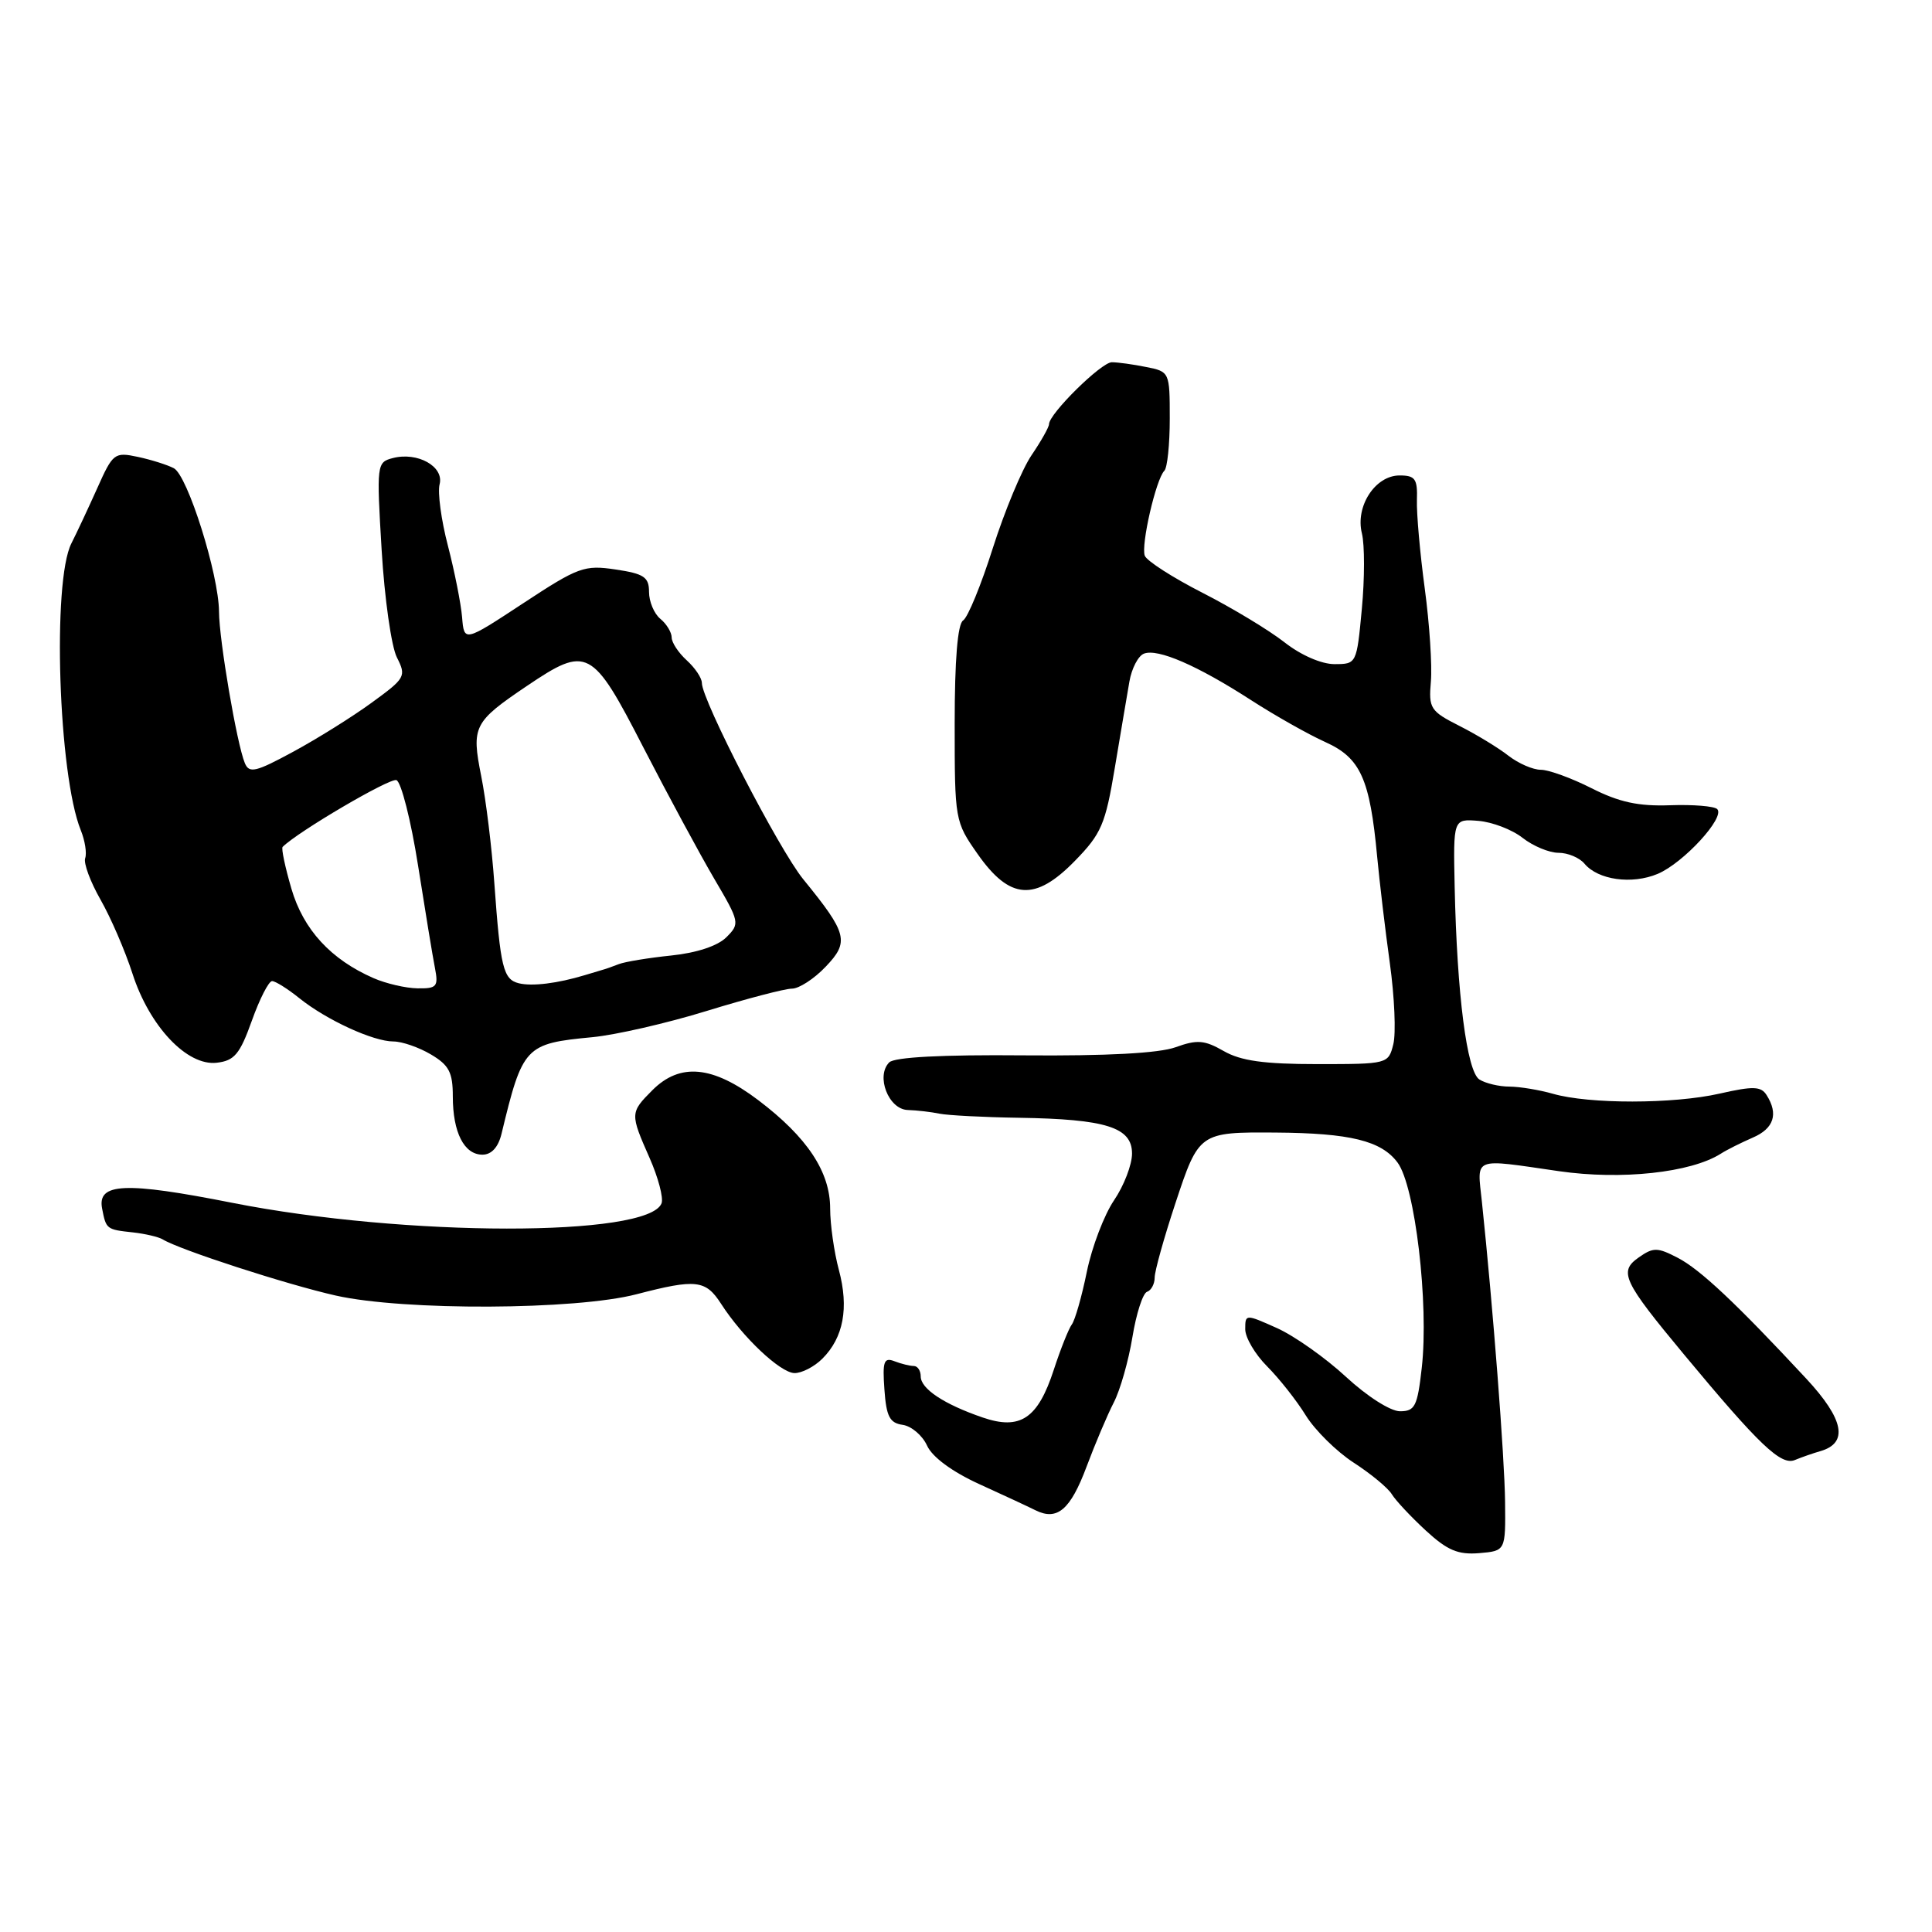 <?xml version="1.0" encoding="UTF-8" standalone="no"?>
<!DOCTYPE svg PUBLIC "-//W3C//DTD SVG 1.1//EN" "http://www.w3.org/Graphics/SVG/1.1/DTD/svg11.dtd" >
<svg xmlns="http://www.w3.org/2000/svg" xmlns:xlink="http://www.w3.org/1999/xlink" version="1.1" viewBox="0 0 256 256">
 <g >
 <path fill="currentColor"
d=" M 199.43 199.00 C 199.37 193.16 197.82 173.11 196.36 159.25 C 195.72 153.21 194.98 153.51 206.59 155.19 C 214.84 156.38 224.03 155.39 228.00 152.88 C 228.82 152.35 230.74 151.40 232.25 150.74 C 235.05 149.54 235.68 147.61 234.08 145.10 C 233.34 143.93 232.30 143.90 227.85 144.91 C 221.73 146.30 210.56 146.31 205.77 144.93 C 203.98 144.42 201.39 143.99 200.01 143.98 C 198.63 143.98 196.84 143.55 196.03 143.04 C 194.37 141.99 193.06 131.79 192.75 117.50 C 192.56 108.50 192.56 108.50 195.90 108.77 C 197.73 108.92 200.37 109.93 201.75 111.02 C 203.14 112.11 205.28 113.00 206.51 113.00 C 207.75 113.00 209.29 113.65 209.95 114.44 C 211.75 116.60 216.23 117.23 219.66 115.79 C 223.08 114.34 228.63 108.30 227.54 107.21 C 227.15 106.82 224.33 106.59 221.28 106.70 C 217.09 106.85 214.54 106.29 210.90 104.45 C 208.24 103.10 205.21 102.00 204.17 102.00 C 203.12 102.00 201.20 101.16 199.88 100.14 C 198.57 99.11 195.65 97.33 193.39 96.19 C 189.52 94.23 189.29 93.86 189.60 90.30 C 189.78 88.21 189.42 82.67 188.79 78.00 C 188.16 73.33 187.69 68.04 187.75 66.25 C 187.84 63.45 187.52 63.00 185.45 63.00 C 182.22 63.00 179.56 67.10 180.46 70.68 C 180.83 72.17 180.83 76.67 180.45 80.69 C 179.77 87.96 179.75 88.00 176.82 88.00 C 175.10 88.00 172.36 86.81 170.19 85.10 C 168.16 83.51 163.28 80.56 159.34 78.55 C 155.40 76.54 151.96 74.33 151.69 73.64 C 151.16 72.24 153.17 63.50 154.28 62.38 C 154.68 61.99 155.00 58.87 155.00 55.46 C 155.00 49.30 154.97 49.24 151.87 48.63 C 150.16 48.28 148.11 48.00 147.32 48.00 C 145.93 48.00 139.01 54.82 139.00 56.21 C 139.00 56.59 137.96 58.44 136.69 60.31 C 135.42 62.18 133.12 67.71 131.56 72.61 C 130.01 77.50 128.24 81.82 127.62 82.21 C 126.89 82.68 126.50 87.41 126.50 95.87 C 126.50 108.68 126.53 108.87 129.54 113.16 C 133.80 119.24 137.15 119.48 142.42 114.08 C 145.93 110.49 146.47 109.23 147.71 101.79 C 148.47 97.23 149.35 92.07 149.65 90.32 C 149.95 88.57 150.82 86.90 151.58 86.61 C 153.41 85.90 158.66 88.18 165.74 92.75 C 168.93 94.81 173.39 97.33 175.64 98.34 C 180.27 100.43 181.52 103.19 182.48 113.50 C 182.79 116.80 183.54 123.15 184.16 127.62 C 184.78 132.08 184.99 136.92 184.62 138.37 C 183.97 140.98 183.88 141.00 174.56 141.00 C 167.49 141.00 164.42 140.57 162.15 139.27 C 159.60 137.81 158.64 137.73 155.78 138.76 C 153.57 139.56 146.65 139.93 135.66 139.84 C 124.81 139.74 118.52 140.08 117.83 140.77 C 116.02 142.58 117.73 146.99 120.27 147.08 C 121.50 147.12 123.40 147.34 124.50 147.57 C 125.60 147.79 130.32 148.04 135.00 148.11 C 146.56 148.29 150.00 149.37 150.00 152.85 C 150.00 154.33 148.93 157.11 147.62 159.04 C 146.31 160.97 144.68 165.24 144.01 168.52 C 143.34 171.81 142.44 174.95 142.02 175.50 C 141.61 176.05 140.53 178.75 139.63 181.51 C 137.52 187.98 135.19 189.54 130.19 187.82 C 125.07 186.06 122.00 184.02 122.00 182.38 C 122.00 181.62 121.59 181.00 121.08 181.00 C 120.58 181.00 119.42 180.72 118.52 180.37 C 117.12 179.83 116.92 180.39 117.19 184.12 C 117.44 187.69 117.89 188.56 119.61 188.80 C 120.78 188.97 122.23 190.21 122.84 191.55 C 123.53 193.07 126.15 195.00 129.73 196.64 C 132.90 198.08 136.27 199.65 137.21 200.12 C 140.09 201.55 141.84 200.05 143.98 194.33 C 145.11 191.31 146.73 187.49 147.58 185.84 C 148.43 184.20 149.54 180.30 150.05 177.18 C 150.56 174.06 151.43 171.36 151.99 171.17 C 152.54 170.99 153.00 170.13 153.00 169.28 C 153.00 168.43 154.24 163.99 155.75 159.43 C 158.85 150.06 158.93 150.00 169.00 150.07 C 178.89 150.14 183.03 151.15 185.18 154.04 C 187.51 157.15 189.35 172.77 188.39 181.25 C 187.82 186.34 187.49 187.00 185.51 187.00 C 184.24 187.00 181.14 185.02 178.34 182.43 C 175.63 179.92 171.52 177.02 169.21 175.98 C 165.03 174.11 165.00 174.11 165.00 176.13 C 165.00 177.24 166.31 179.46 167.91 181.06 C 169.51 182.67 171.82 185.59 173.03 187.56 C 174.25 189.52 177.10 192.34 179.37 193.81 C 181.64 195.28 183.92 197.16 184.42 197.99 C 184.93 198.82 186.95 200.98 188.92 202.80 C 191.78 205.43 193.19 206.03 196.00 205.80 C 199.50 205.50 199.50 205.50 199.43 199.00 Z  M 241.22 192.28 C 244.95 191.20 244.34 188.07 239.35 182.69 C 230.05 172.69 225.28 168.20 222.30 166.66 C 219.62 165.27 219.07 165.26 217.15 166.61 C 214.46 168.49 215.04 169.73 223.16 179.50 C 233.14 191.51 235.99 194.22 237.83 193.46 C 238.75 193.08 240.27 192.55 241.22 192.28 Z  M 108.97 180.03 C 111.77 177.23 112.50 173.31 111.16 168.29 C 110.52 165.92 110.00 162.24 110.00 160.13 C 110.00 155.27 106.96 150.69 100.48 145.78 C 94.43 141.20 90.12 140.79 86.45 144.45 C 83.48 147.43 83.48 147.56 86.08 153.45 C 87.22 156.03 87.93 158.73 87.66 159.44 C 85.94 163.94 53.64 163.90 30.78 159.38 C 16.57 156.57 12.87 156.73 13.53 160.14 C 14.06 162.88 14.10 162.92 17.62 163.30 C 19.25 163.48 21.02 163.90 21.55 164.22 C 23.76 165.59 38.01 170.21 44.50 171.67 C 53.55 173.70 76.29 173.60 84.36 171.49 C 92.23 169.44 93.50 169.59 95.54 172.75 C 98.38 177.17 103.36 181.87 105.25 181.94 C 106.21 181.97 107.89 181.11 108.97 180.03 Z  M 66.45 150.25 C 69.26 138.61 69.57 138.28 78.51 137.43 C 81.56 137.14 88.38 135.58 93.66 133.95 C 98.93 132.33 104.01 131.00 104.94 131.00 C 105.87 131.00 107.88 129.70 109.40 128.10 C 112.57 124.79 112.30 123.70 106.43 116.50 C 103.21 112.54 93.00 92.77 93.00 90.49 C 93.00 89.84 92.10 88.50 91.00 87.50 C 89.90 86.50 89.00 85.14 89.00 84.47 C 89.00 83.80 88.33 82.68 87.50 82.00 C 86.67 81.32 86.00 79.71 86.00 78.44 C 86.00 76.47 85.34 76.02 81.57 75.46 C 77.43 74.84 76.63 75.13 69.32 79.94 C 61.50 85.08 61.50 85.08 61.23 81.79 C 61.08 79.98 60.23 75.71 59.35 72.31 C 58.46 68.91 57.97 65.24 58.25 64.17 C 58.86 61.81 55.32 59.84 52.04 60.70 C 49.92 61.25 49.89 61.53 50.57 72.88 C 50.95 79.27 51.86 85.68 52.59 87.11 C 53.86 89.62 53.72 89.86 49.25 93.11 C 46.69 94.98 42.01 97.90 38.85 99.61 C 33.87 102.31 33.02 102.51 32.44 101.11 C 31.38 98.55 29.04 84.84 29.02 81.05 C 28.99 76.12 24.86 62.99 23.03 62.04 C 22.19 61.60 20.05 60.92 18.27 60.54 C 15.17 59.88 14.96 60.04 12.89 64.68 C 11.70 67.33 10.16 70.62 9.46 72.00 C 6.90 77.03 7.74 102.66 10.70 110.00 C 11.26 111.38 11.52 113.04 11.29 113.71 C 11.05 114.37 11.97 116.84 13.32 119.21 C 14.67 121.57 16.57 125.97 17.55 129.00 C 19.80 135.99 24.78 141.27 28.71 140.82 C 31.06 140.55 31.78 139.69 33.37 135.25 C 34.40 132.36 35.61 130.00 36.05 130.00 C 36.49 130.00 38.12 131.02 39.67 132.27 C 43.26 135.15 49.45 138.00 52.13 138.00 C 53.26 138.00 55.50 138.77 57.10 139.72 C 59.50 141.14 60.00 142.09 60.00 145.28 C 60.00 150.06 61.50 153.00 63.93 153.00 C 65.12 153.00 66.02 152.02 66.45 150.25 Z  M 49.50 129.61 C 43.83 127.13 40.20 123.18 38.61 117.75 C 37.78 114.90 37.25 112.41 37.45 112.22 C 39.49 110.18 51.67 103.04 52.53 103.37 C 53.16 103.62 54.45 108.69 55.39 114.66 C 56.33 120.62 57.33 126.74 57.63 128.25 C 58.11 130.73 57.88 131.00 55.33 130.96 C 53.77 130.94 51.15 130.33 49.50 129.61 Z  M 68.75 130.29 C 66.68 129.77 66.31 128.24 65.50 117.00 C 65.17 112.33 64.39 105.95 63.76 102.82 C 62.45 96.25 62.76 95.66 69.82 90.89 C 77.81 85.50 78.47 85.85 85.23 99.00 C 88.49 105.33 92.72 113.16 94.63 116.42 C 98.02 122.18 98.06 122.38 96.25 124.19 C 95.10 125.34 92.32 126.26 88.95 126.61 C 85.95 126.92 82.83 127.43 82.00 127.75 C 81.17 128.07 80.28 128.39 80.00 128.46 C 79.72 128.54 78.60 128.87 77.50 129.21 C 73.86 130.31 70.52 130.72 68.75 130.29 Z "/>
</g>
</svg>